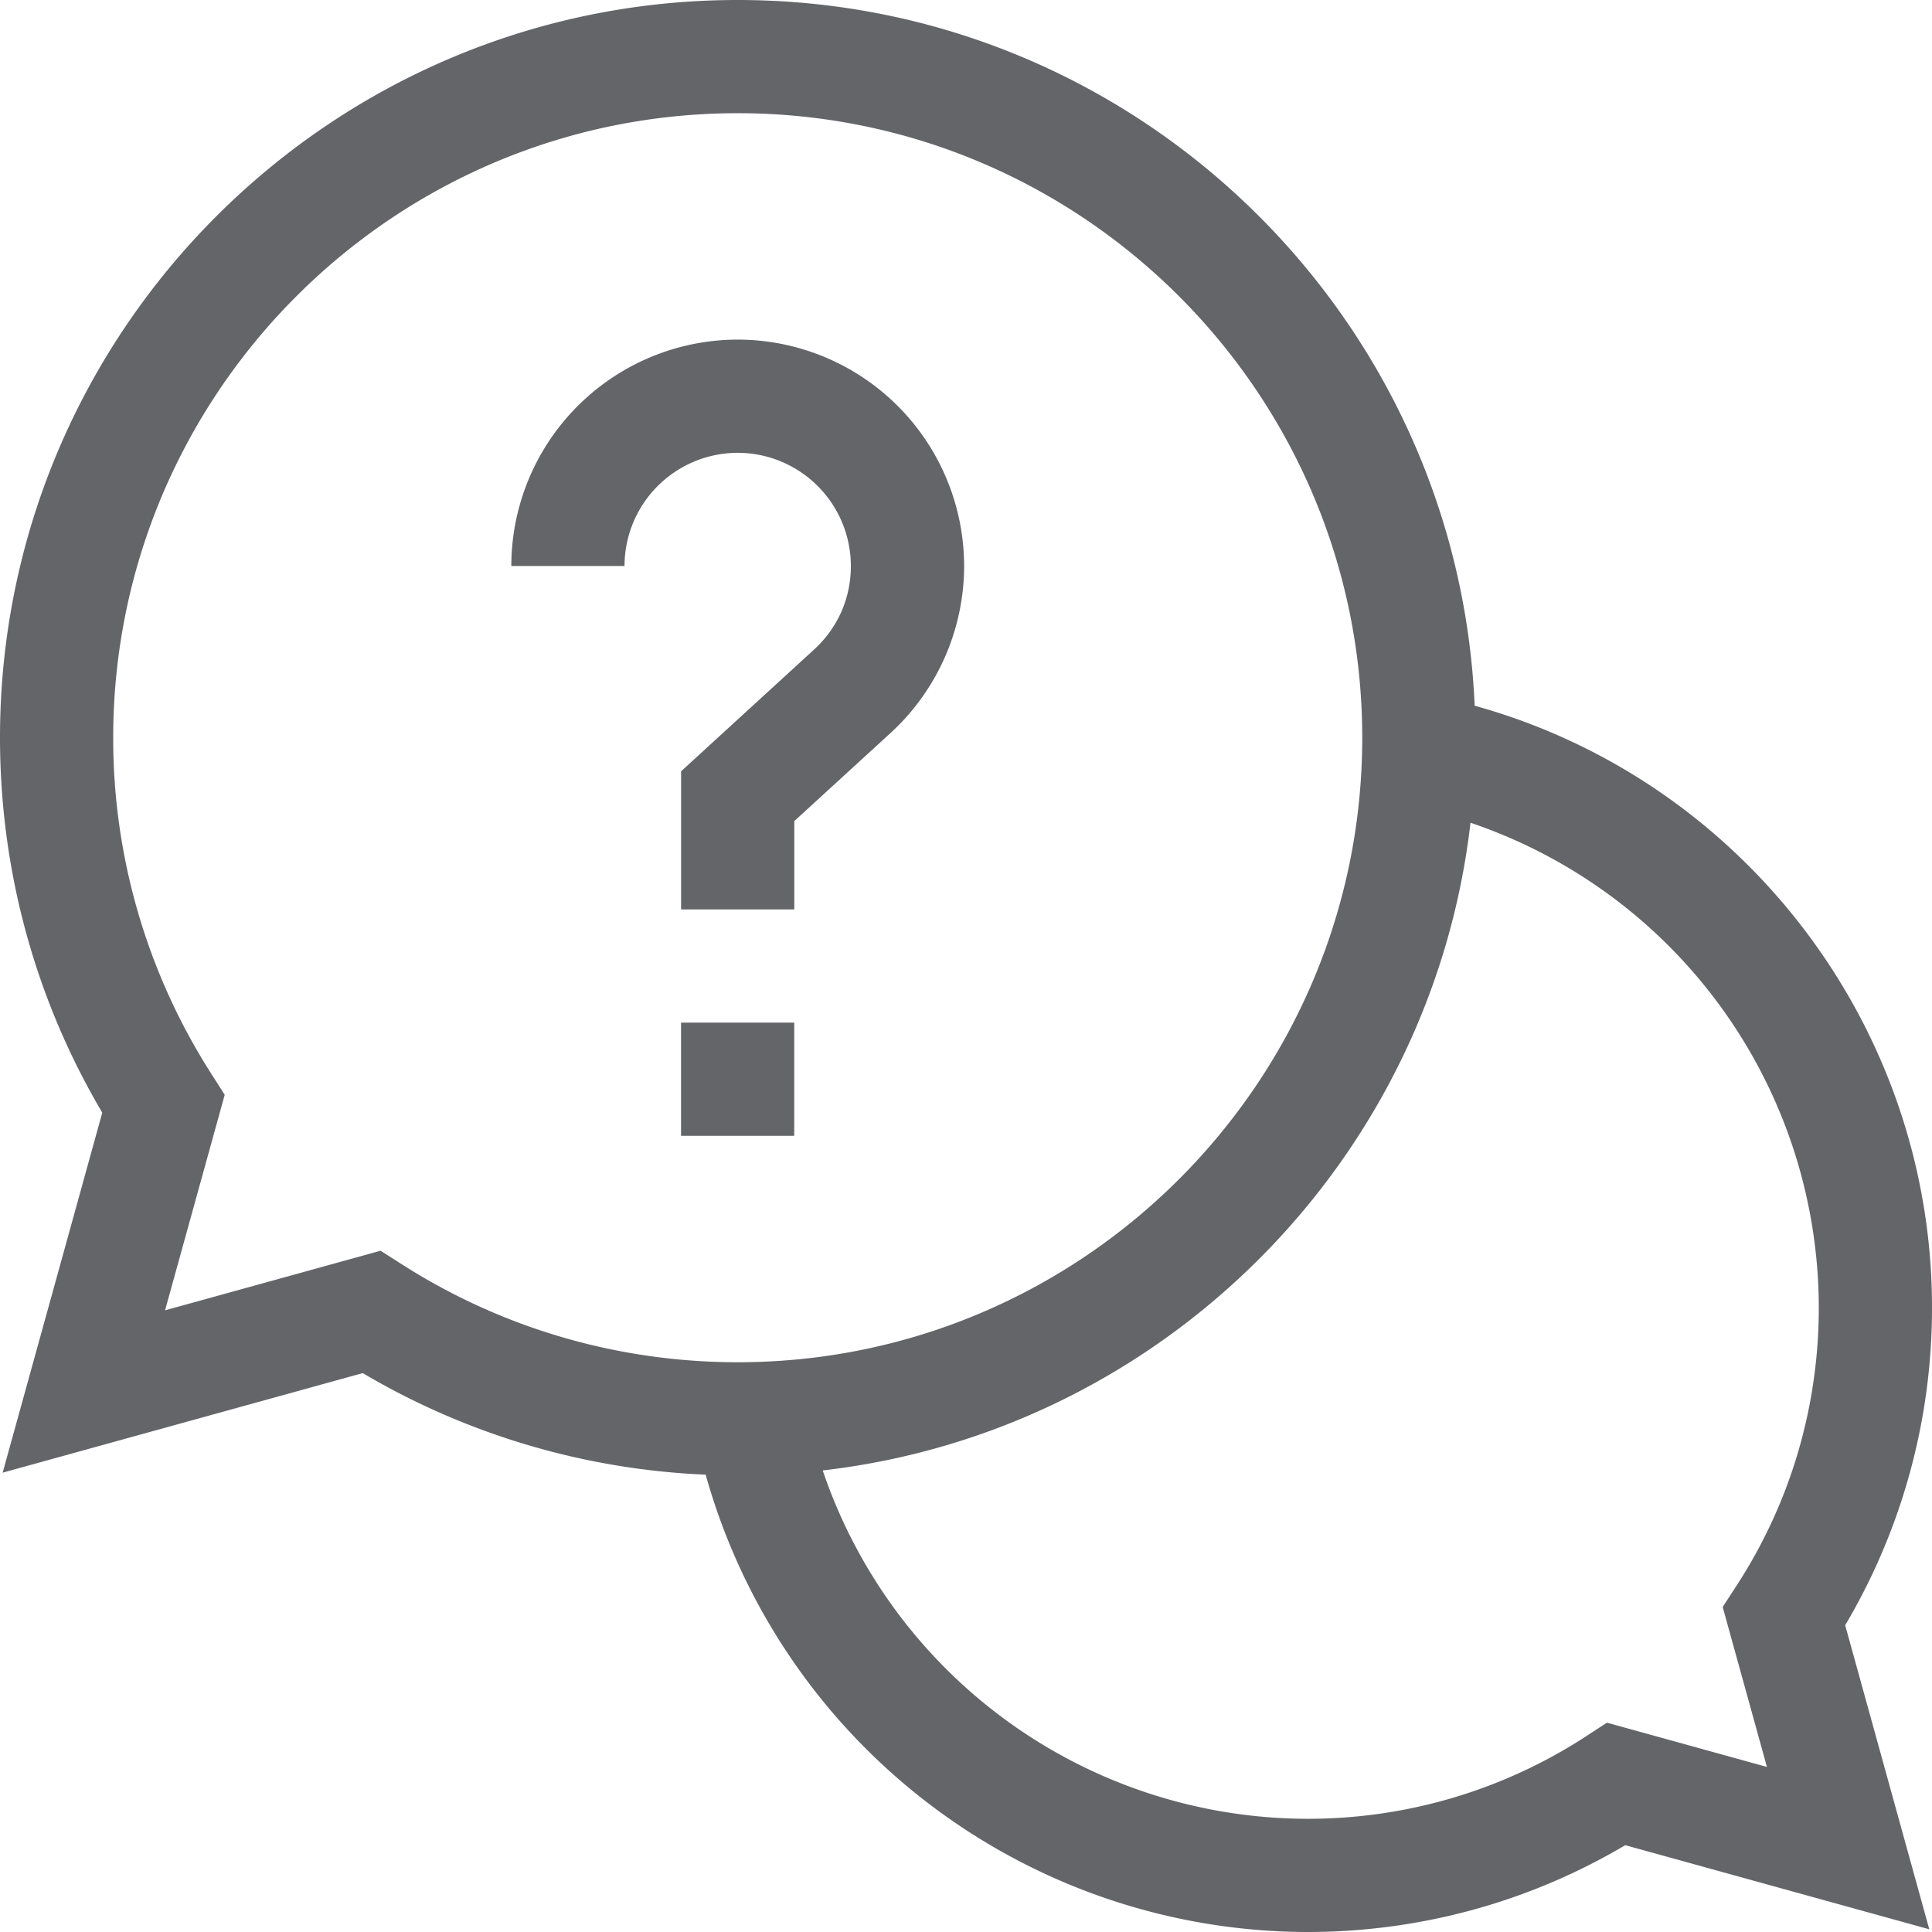 <svg xmlns="http://www.w3.org/2000/svg" width="32" height="32" viewBox="0 0 32 32">
    <path fill="#646569" fill-rule="nonzero" d="M32 21.656c0-4.664-3.143-8.74-7.575-9.967C24.147 5.196 18.78 0 12.22 0 5.48 0 0 5.481 0 12.219c0 2.196.584 4.333 1.694 6.21l-1.65 5.963 5.964-1.649a12.173 12.173 0 0 0 5.68 1.682A10.368 10.368 0 0 0 21.656 32c1.862 0 3.673-.496 5.263-1.438l5.036 1.393-1.393-5.036A10.307 10.307 0 0 0 32 21.656zm-25.696-.94l-3.57.987.988-3.57-.225-.352a10.309 10.309 0 0 1-1.622-5.562c0-5.704 4.64-10.344 10.344-10.344 5.703 0 10.344 4.64 10.344 10.344 0 5.703-4.64 10.344-10.344 10.344-1.98 0-3.903-.561-5.563-1.622l-.352-.225zm22.962 8.55l-2.65-.733-.353.23a8.436 8.436 0 0 1-4.607 1.362 8.49 8.49 0 0 1-8.029-5.77c5.614-.647 10.081-5.114 10.729-10.728a8.49 8.49 0 0 1 5.769 8.03c0 1.642-.47 3.235-1.362 4.606l-.23.354.733 2.649zM11.28 16.938h1.875v1.875h-1.875v-1.875zm2.813-7.563A1.877 1.877 0 0 0 12.219 7.5a1.877 1.877 0 0 0-1.875 1.875H8.469a3.754 3.754 0 0 1 3.75-3.75 3.754 3.754 0 0 1 3.75 3.75 3.76 3.76 0 0 1-1.22 2.767L13.156 13.6v1.463h-1.875v-2.288l2.202-2.016c.394-.36.61-.852.61-1.384z"/>
</svg>
